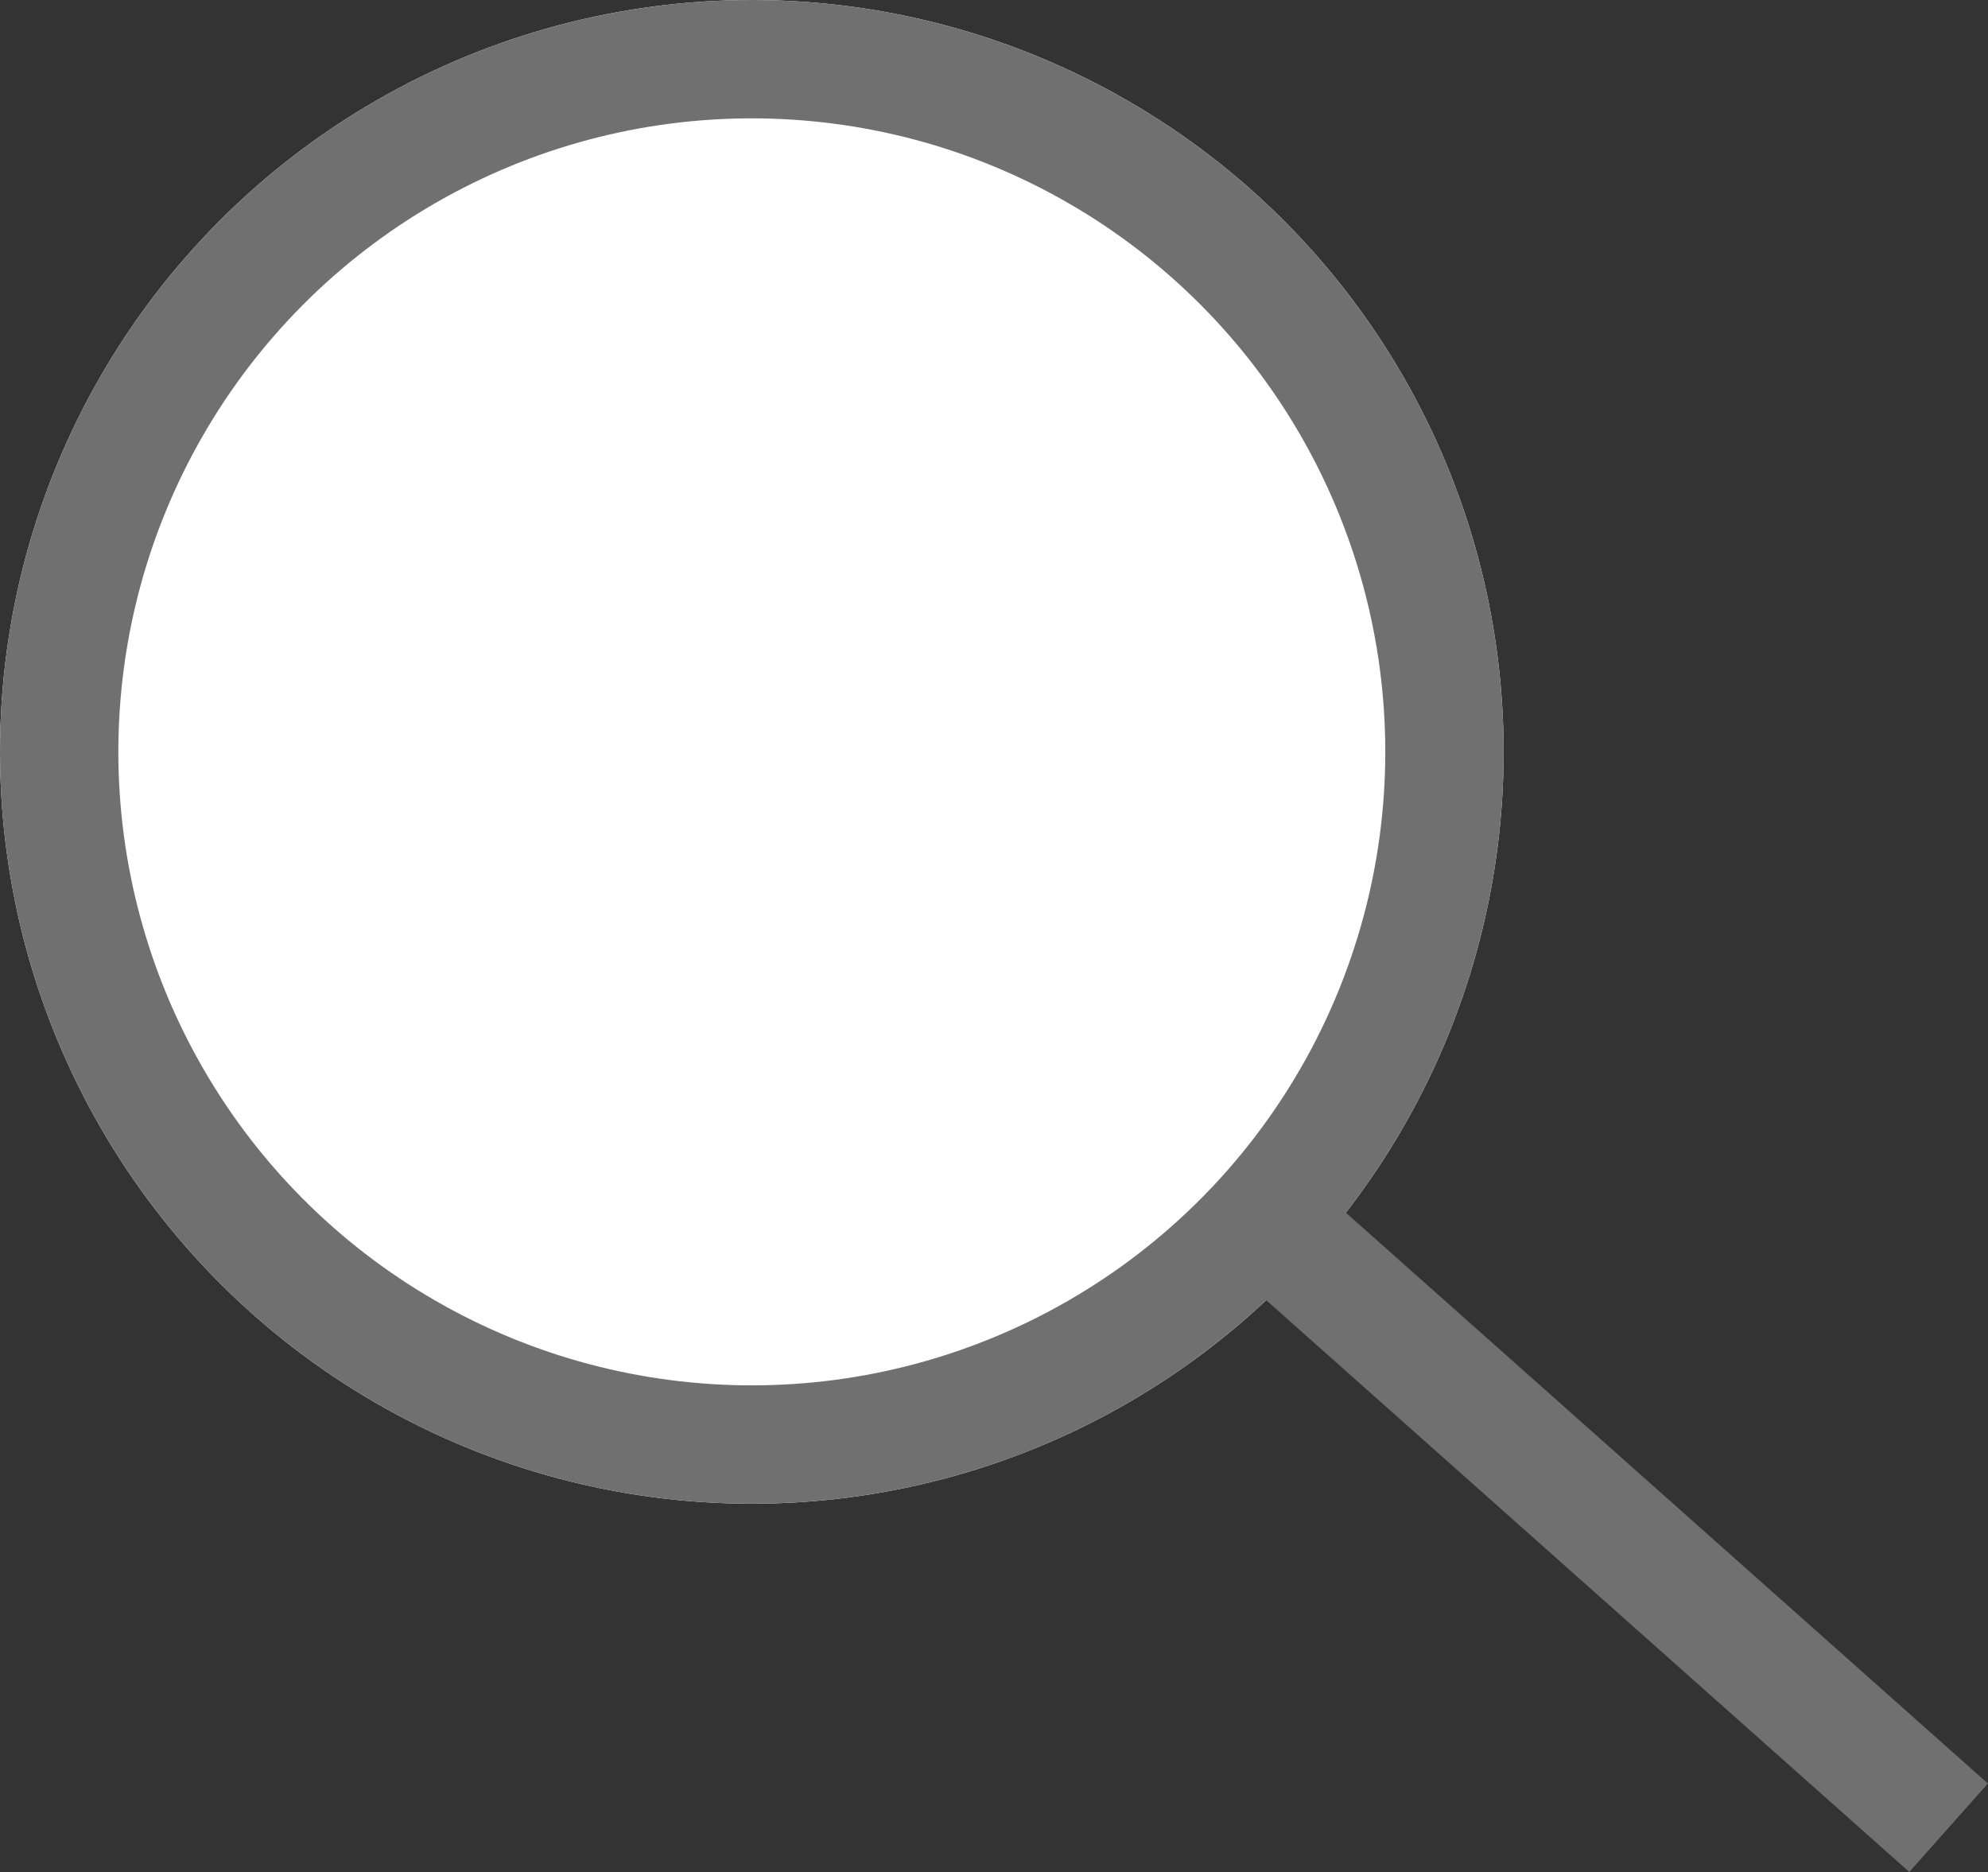<svg xmlns="http://www.w3.org/2000/svg" width="16.799" height="15.818" viewBox="0 0 16.799 15.818">
  <rect x="0" y="0" width="16.799" height="15.818" fill="#333333" stroke="none"/>
  <g id="Group_1" data-name="Group 1" transform="translate(-50 -103)">
    <g id="Ellipse_1" data-name="Ellipse 1" transform="translate(50 103)" fill="#fff" stroke="#707070" stroke-width="1">
      <circle cx="6.353" cy="6.353" r="6.353" stroke="none"/>
      <circle cx="6.353" cy="6.353" r="5.853" fill="none"/>
    </g>
    <path id="Path_3" data-name="Path 3" d="M5.76,5.121,1.8,1.6,0,0" transform="translate(60.706 113.323)" fill="none" stroke="#707070" stroke-width="1"/>
  </g>
</svg>
